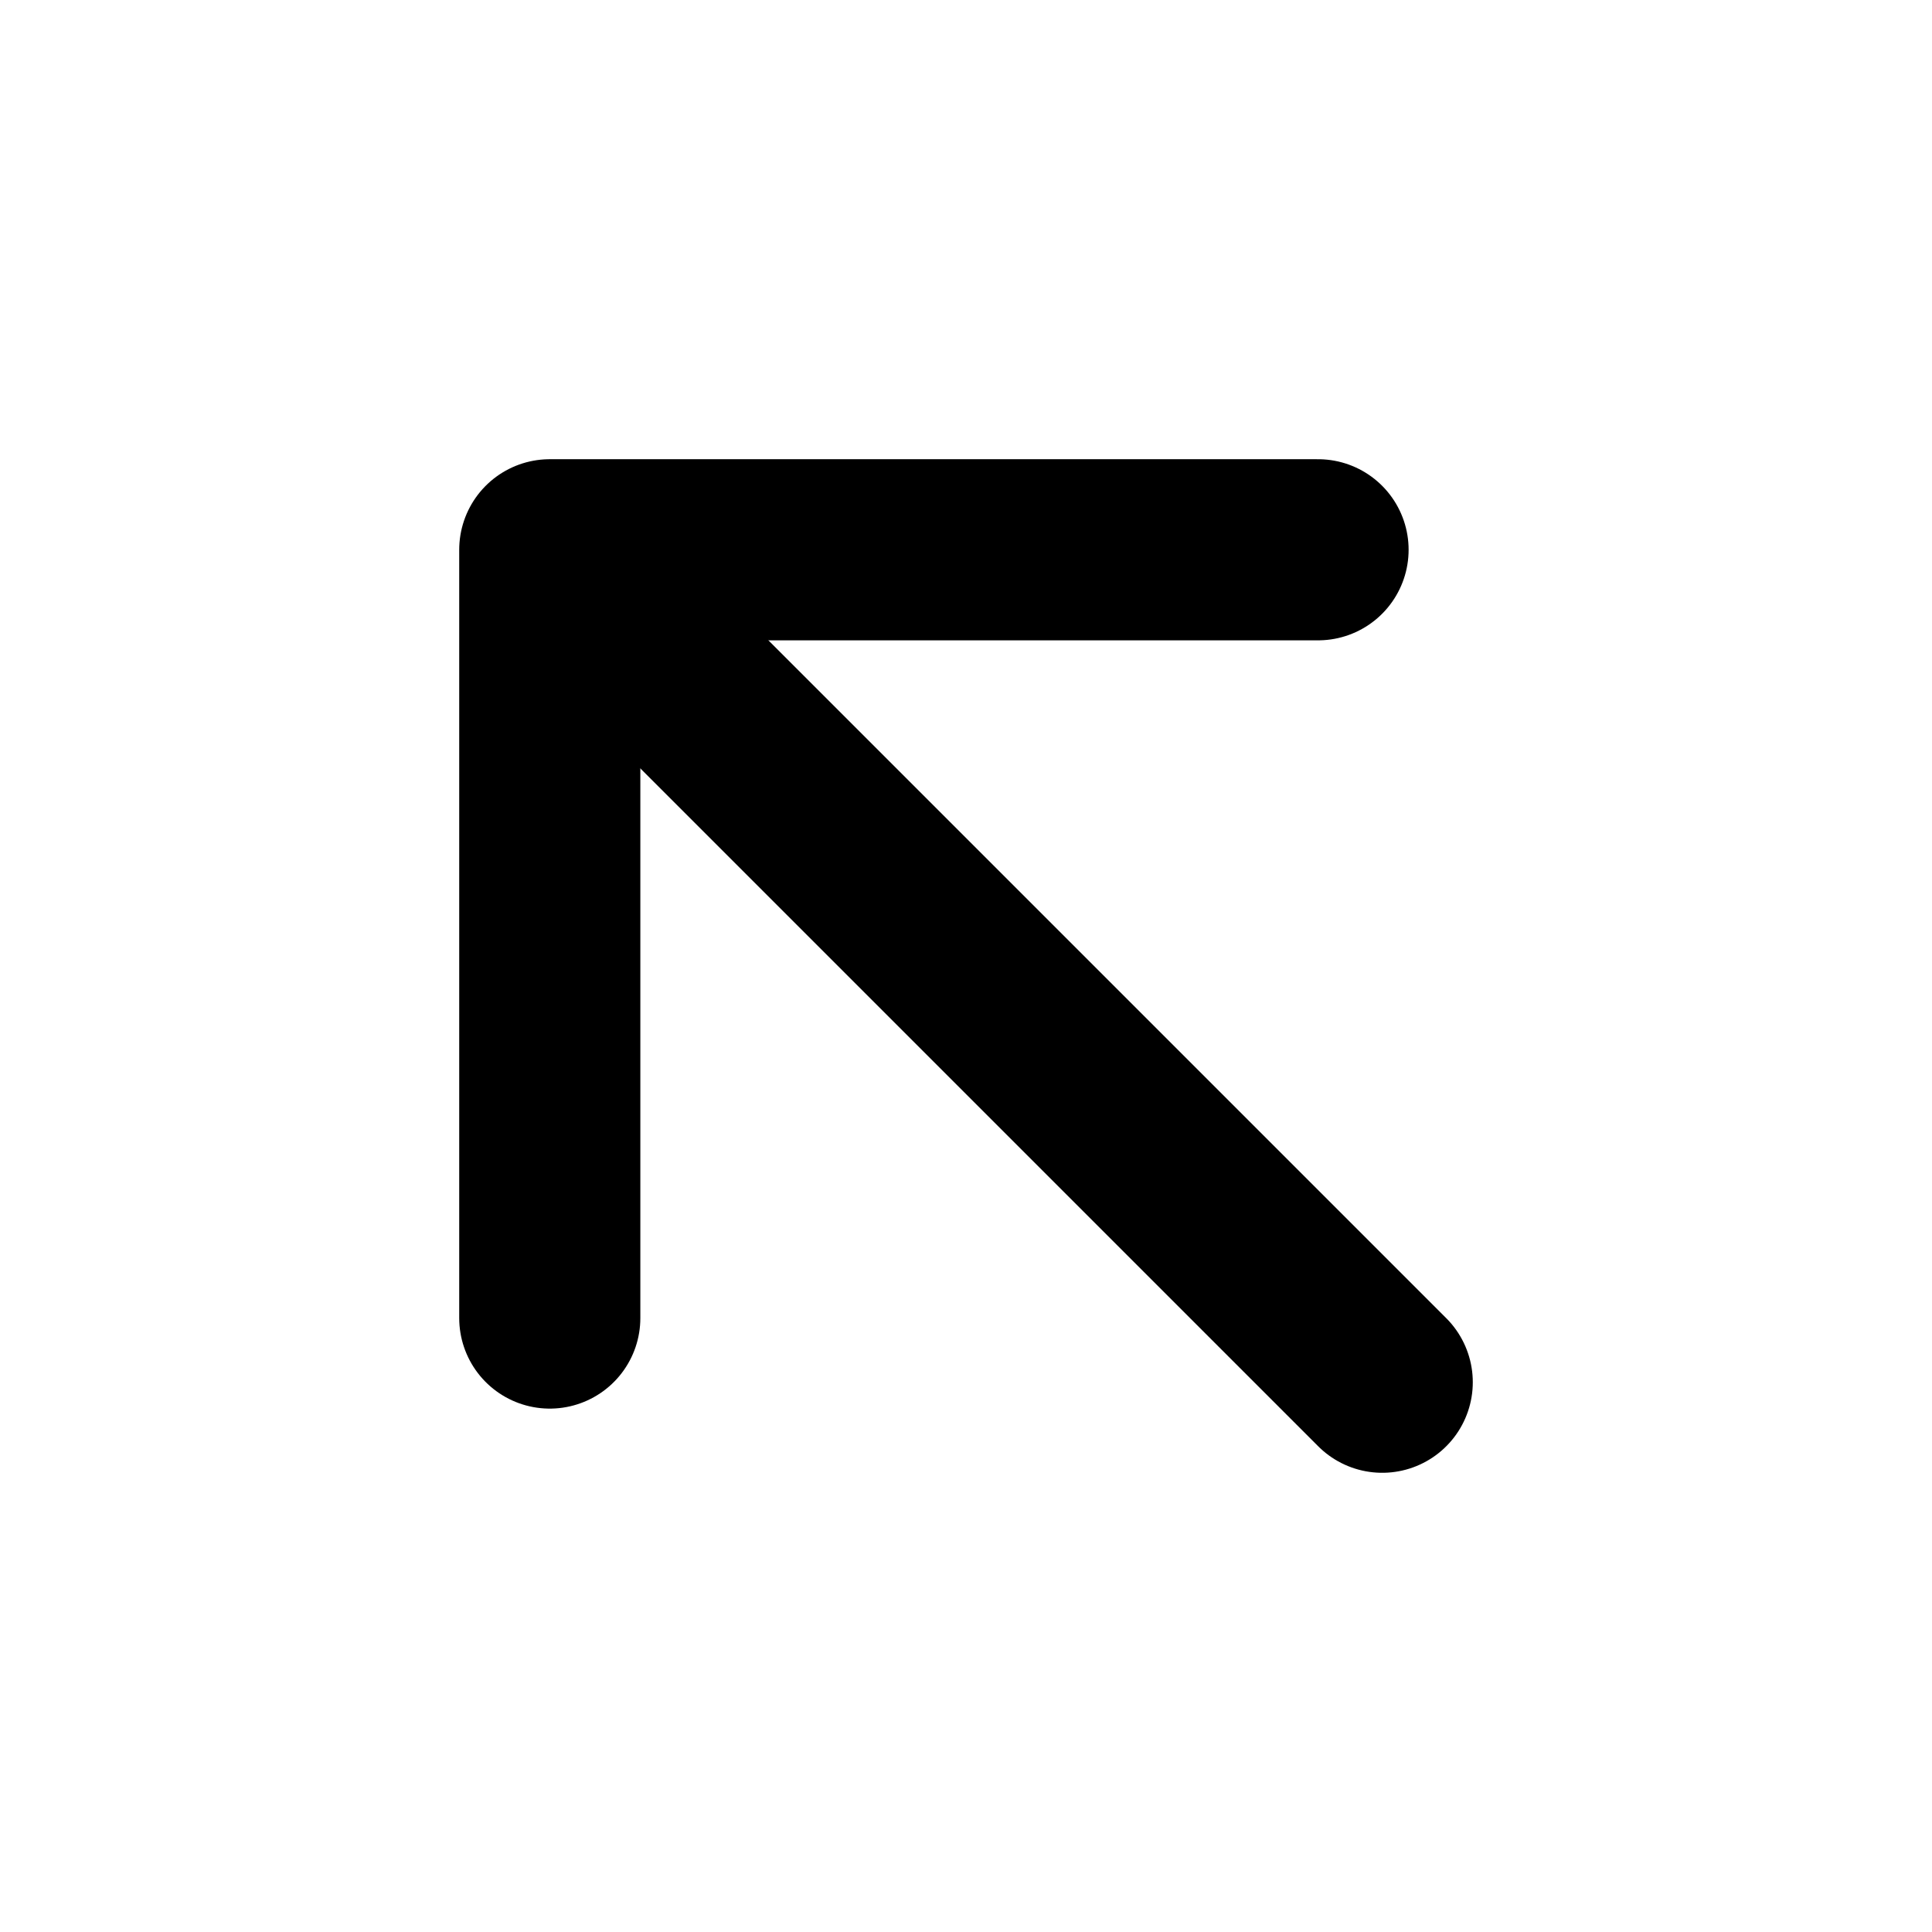 <!-- Generated by IcoMoon.io -->
<svg version="1.1" xmlns="http://www.w3.org/2000/svg" width="32" height="32" viewBox="0 0 32 32">
<title>arrow_up_left1</title>
<path fill="none" stroke-linejoin="round" stroke-linecap="round" stroke-miterlimit="4" stroke-width="3" stroke="#000" d="M9.106 21.831v-12.725h12.725"></path>
<path fill="none" stroke-linejoin="round" stroke-linecap="round" stroke-miterlimit="4" stroke-width="3" stroke="#000" d="M9.988 9.988l12.906 12.906"></path>
</svg>
